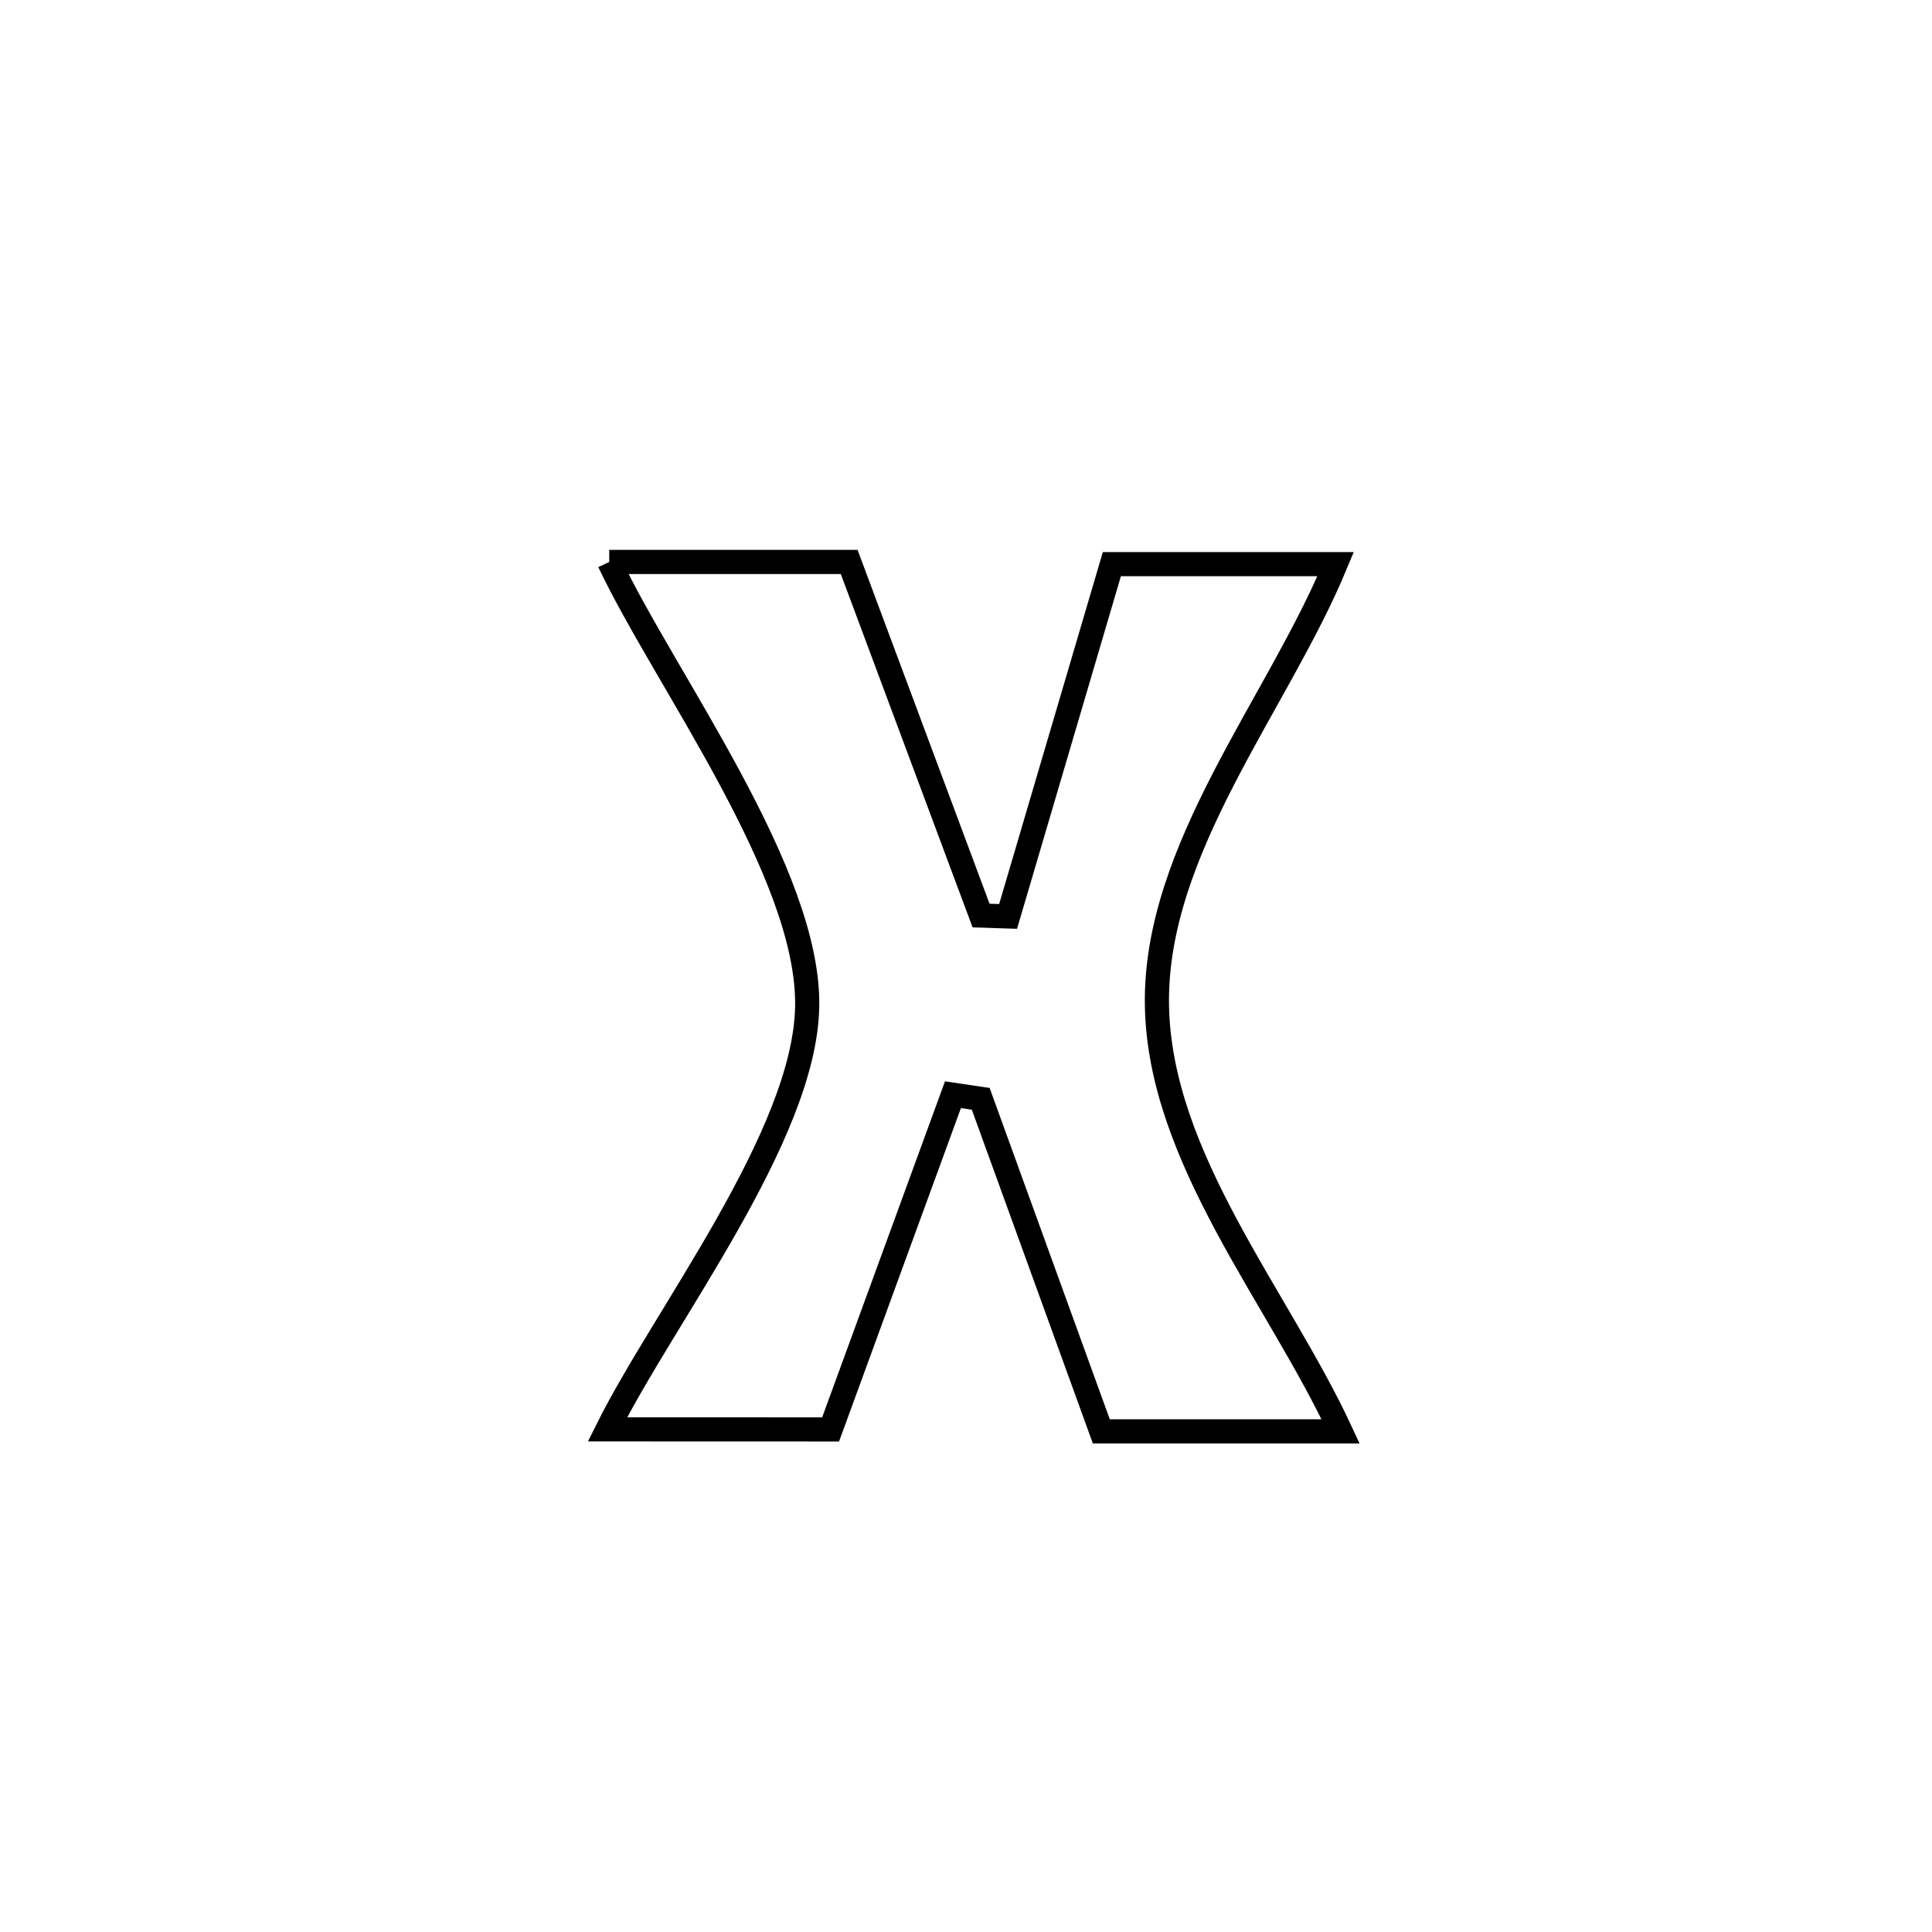 <svg xmlns="http://www.w3.org/2000/svg" viewBox="0.0 0.0 24.0 24.0" height="200px" width="200px"><path fill="none" stroke="black" stroke-width=".3" stroke-opacity="1.0"  filling="0" d="M7.568 6.981 L7.568 6.981 C8.562 6.981 9.556 6.981 10.549 6.981 L10.549 6.981 C11.095 8.445 11.641 9.909 12.187 11.373 L12.187 11.373 C12.299 11.376 12.411 11.38 12.523 11.384 L12.523 11.384 C12.953 9.925 13.382 8.467 13.812 7.008 L13.812 7.008 C14.739 7.008 15.665 7.008 16.592 7.008 L16.592 7.008 C15.87 8.75 14.338 10.552 14.372 12.492 C14.405 14.387 15.88 16.114 16.654 17.781 L16.654 17.781 C15.663 17.781 14.672 17.781 13.681 17.781 L13.681 17.781 C13.182 16.404 12.682 15.027 12.183 13.65 L12.183 13.65 C12.068 13.633 11.953 13.616 11.838 13.599 L11.838 13.599 C11.332 14.985 10.825 16.371 10.318 17.757 L10.318 17.757 C9.998 17.757 7.772 17.756 7.546 17.756 L7.546 17.756 C8.244 16.352 9.993 14.113 10.027 12.512 C10.062 10.851 8.262 8.448 7.568 6.981 L7.568 6.981"></path></svg>